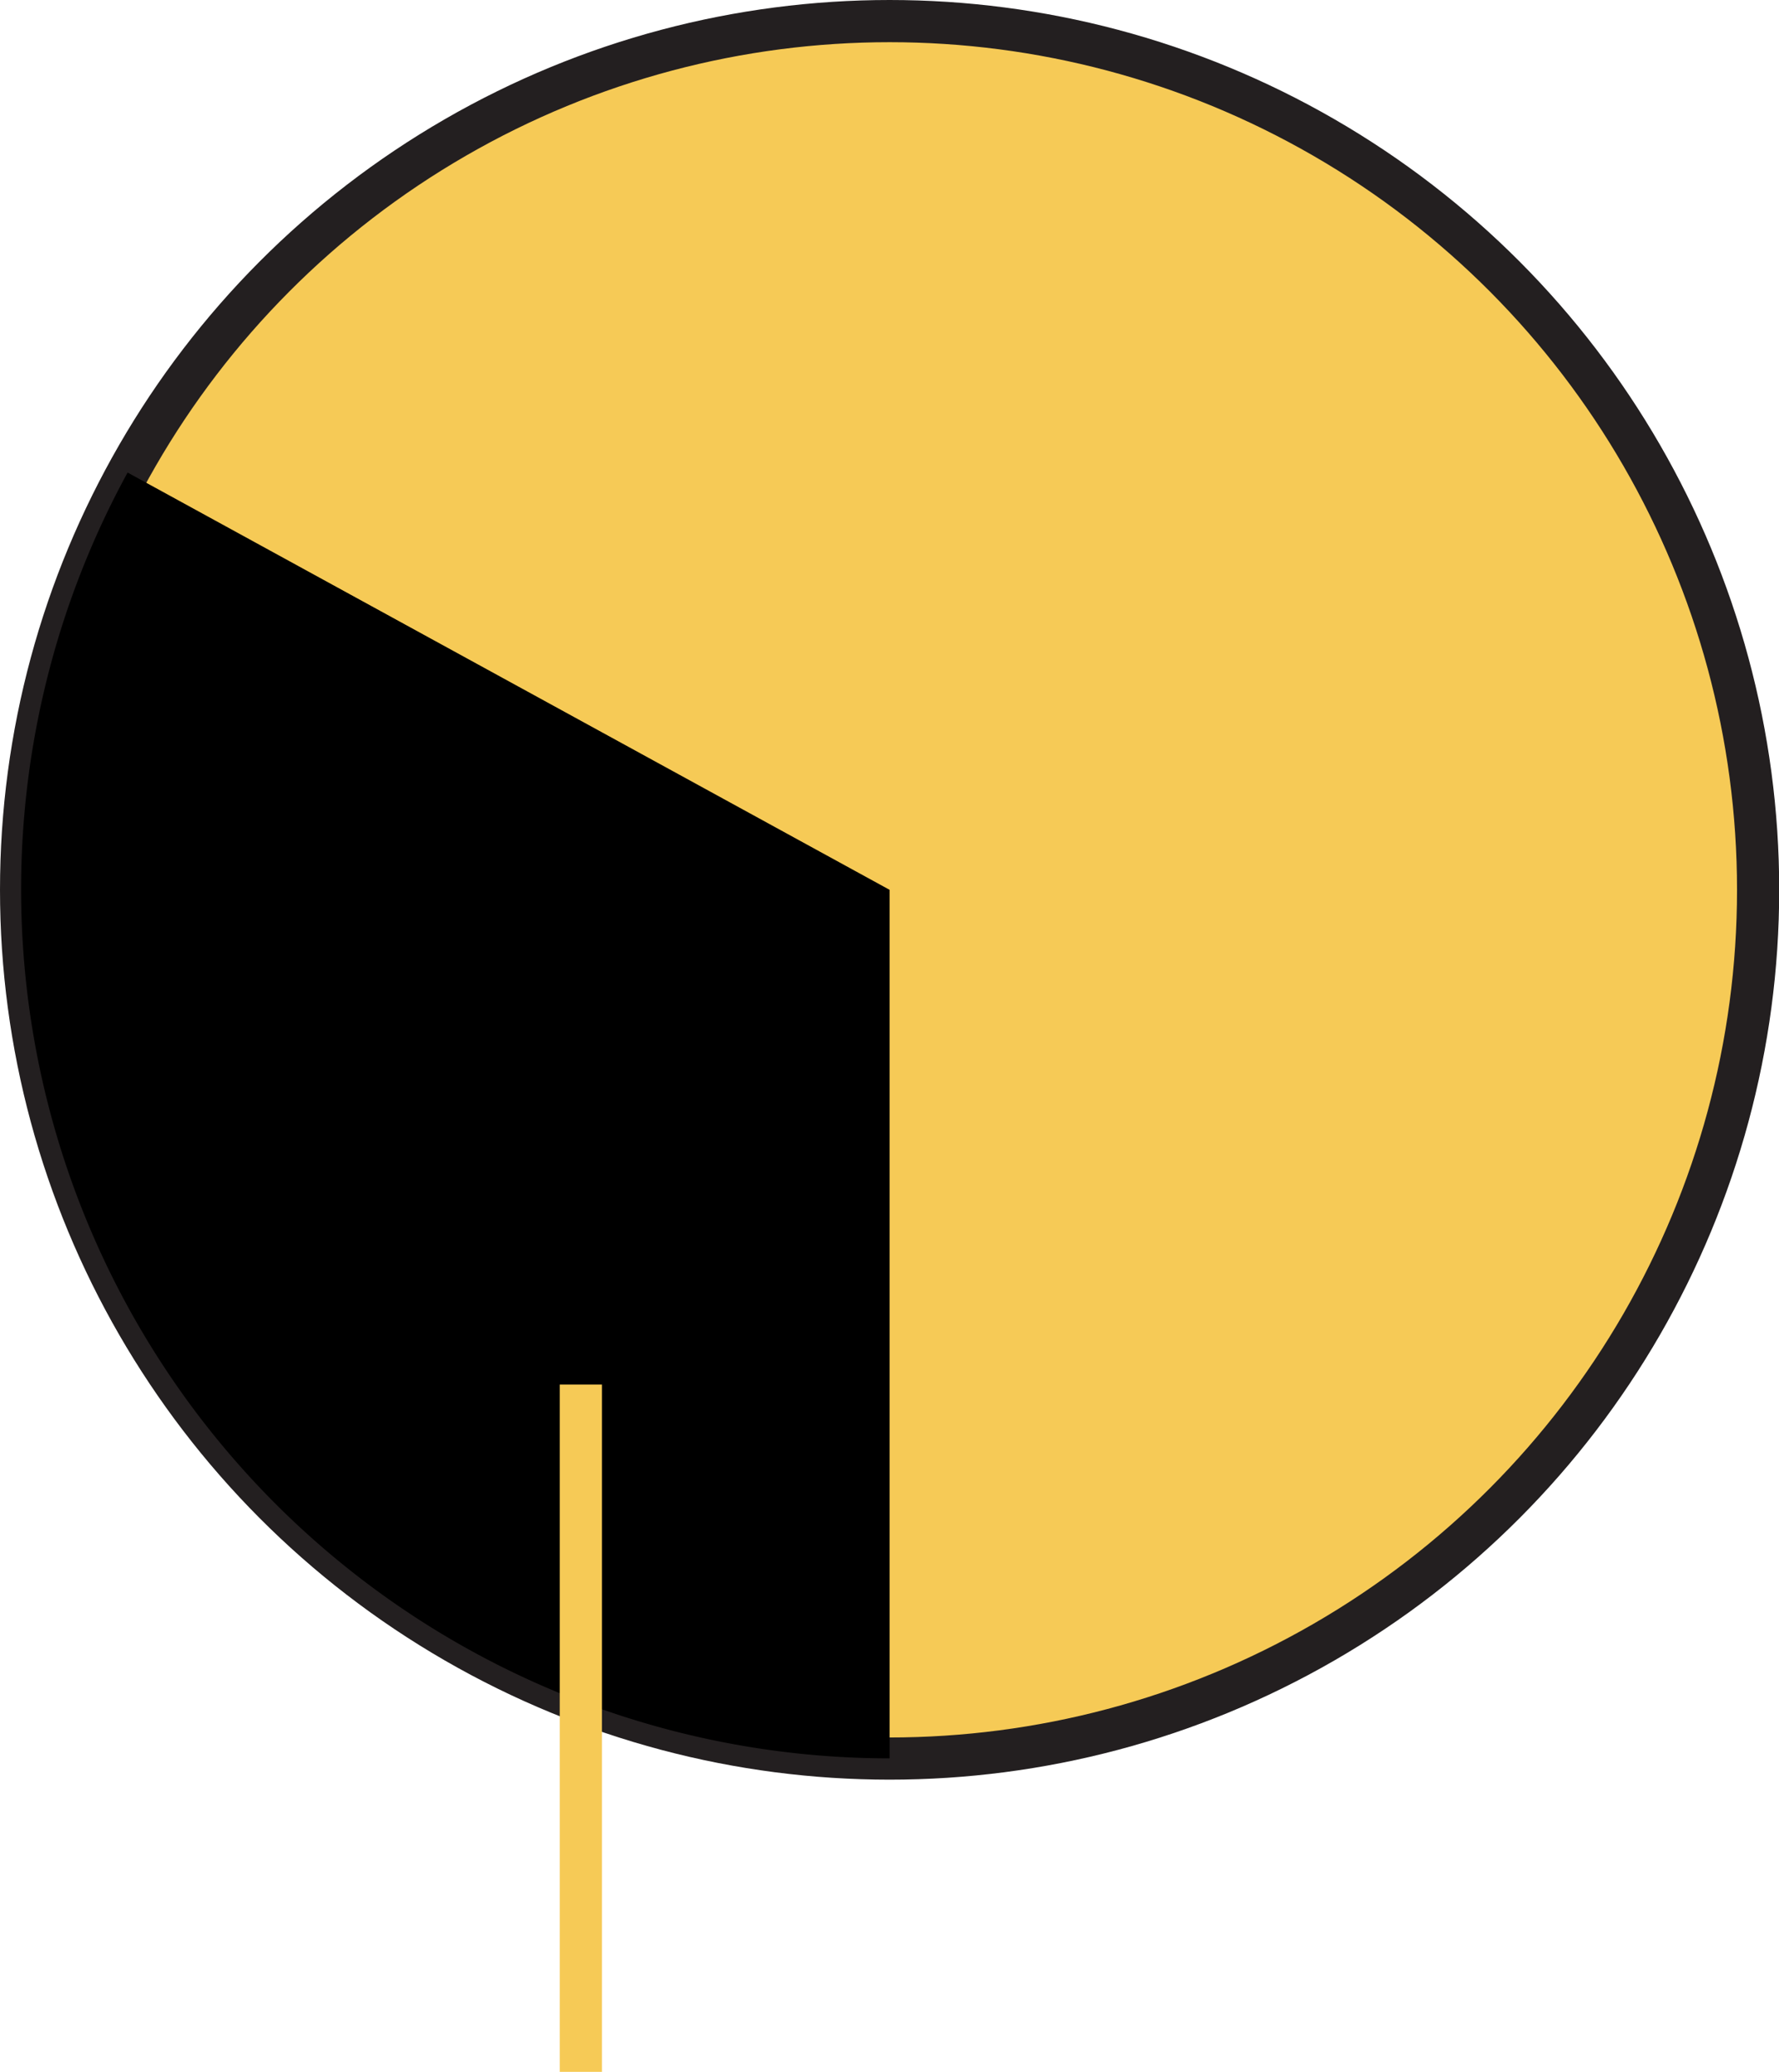 <svg viewBox="0 0 84.35 98.21" xmlns="http://www.w3.org/2000/svg"><circle cx="42.18" cy="42.18" fill="#f6ca56" r="41.18"/><circle cx="42.18" cy="42.18" fill="none" r="41.18" stroke="#f6ca56" stroke-miterlimit="10"/><circle cx="42.18" cy="42.18" fill="none" r="41.18" stroke="#231f20" stroke-miterlimit="10" stroke-width="2"/><path d="m42.18 42.18v41.17a41.19 41.19 0 0 1 -36.13-60.95z"/><path d="m27.54 65.63v32.58" fill="none" stroke="#f6ca56" stroke-miterlimit="10" stroke-width="2"/></svg>
